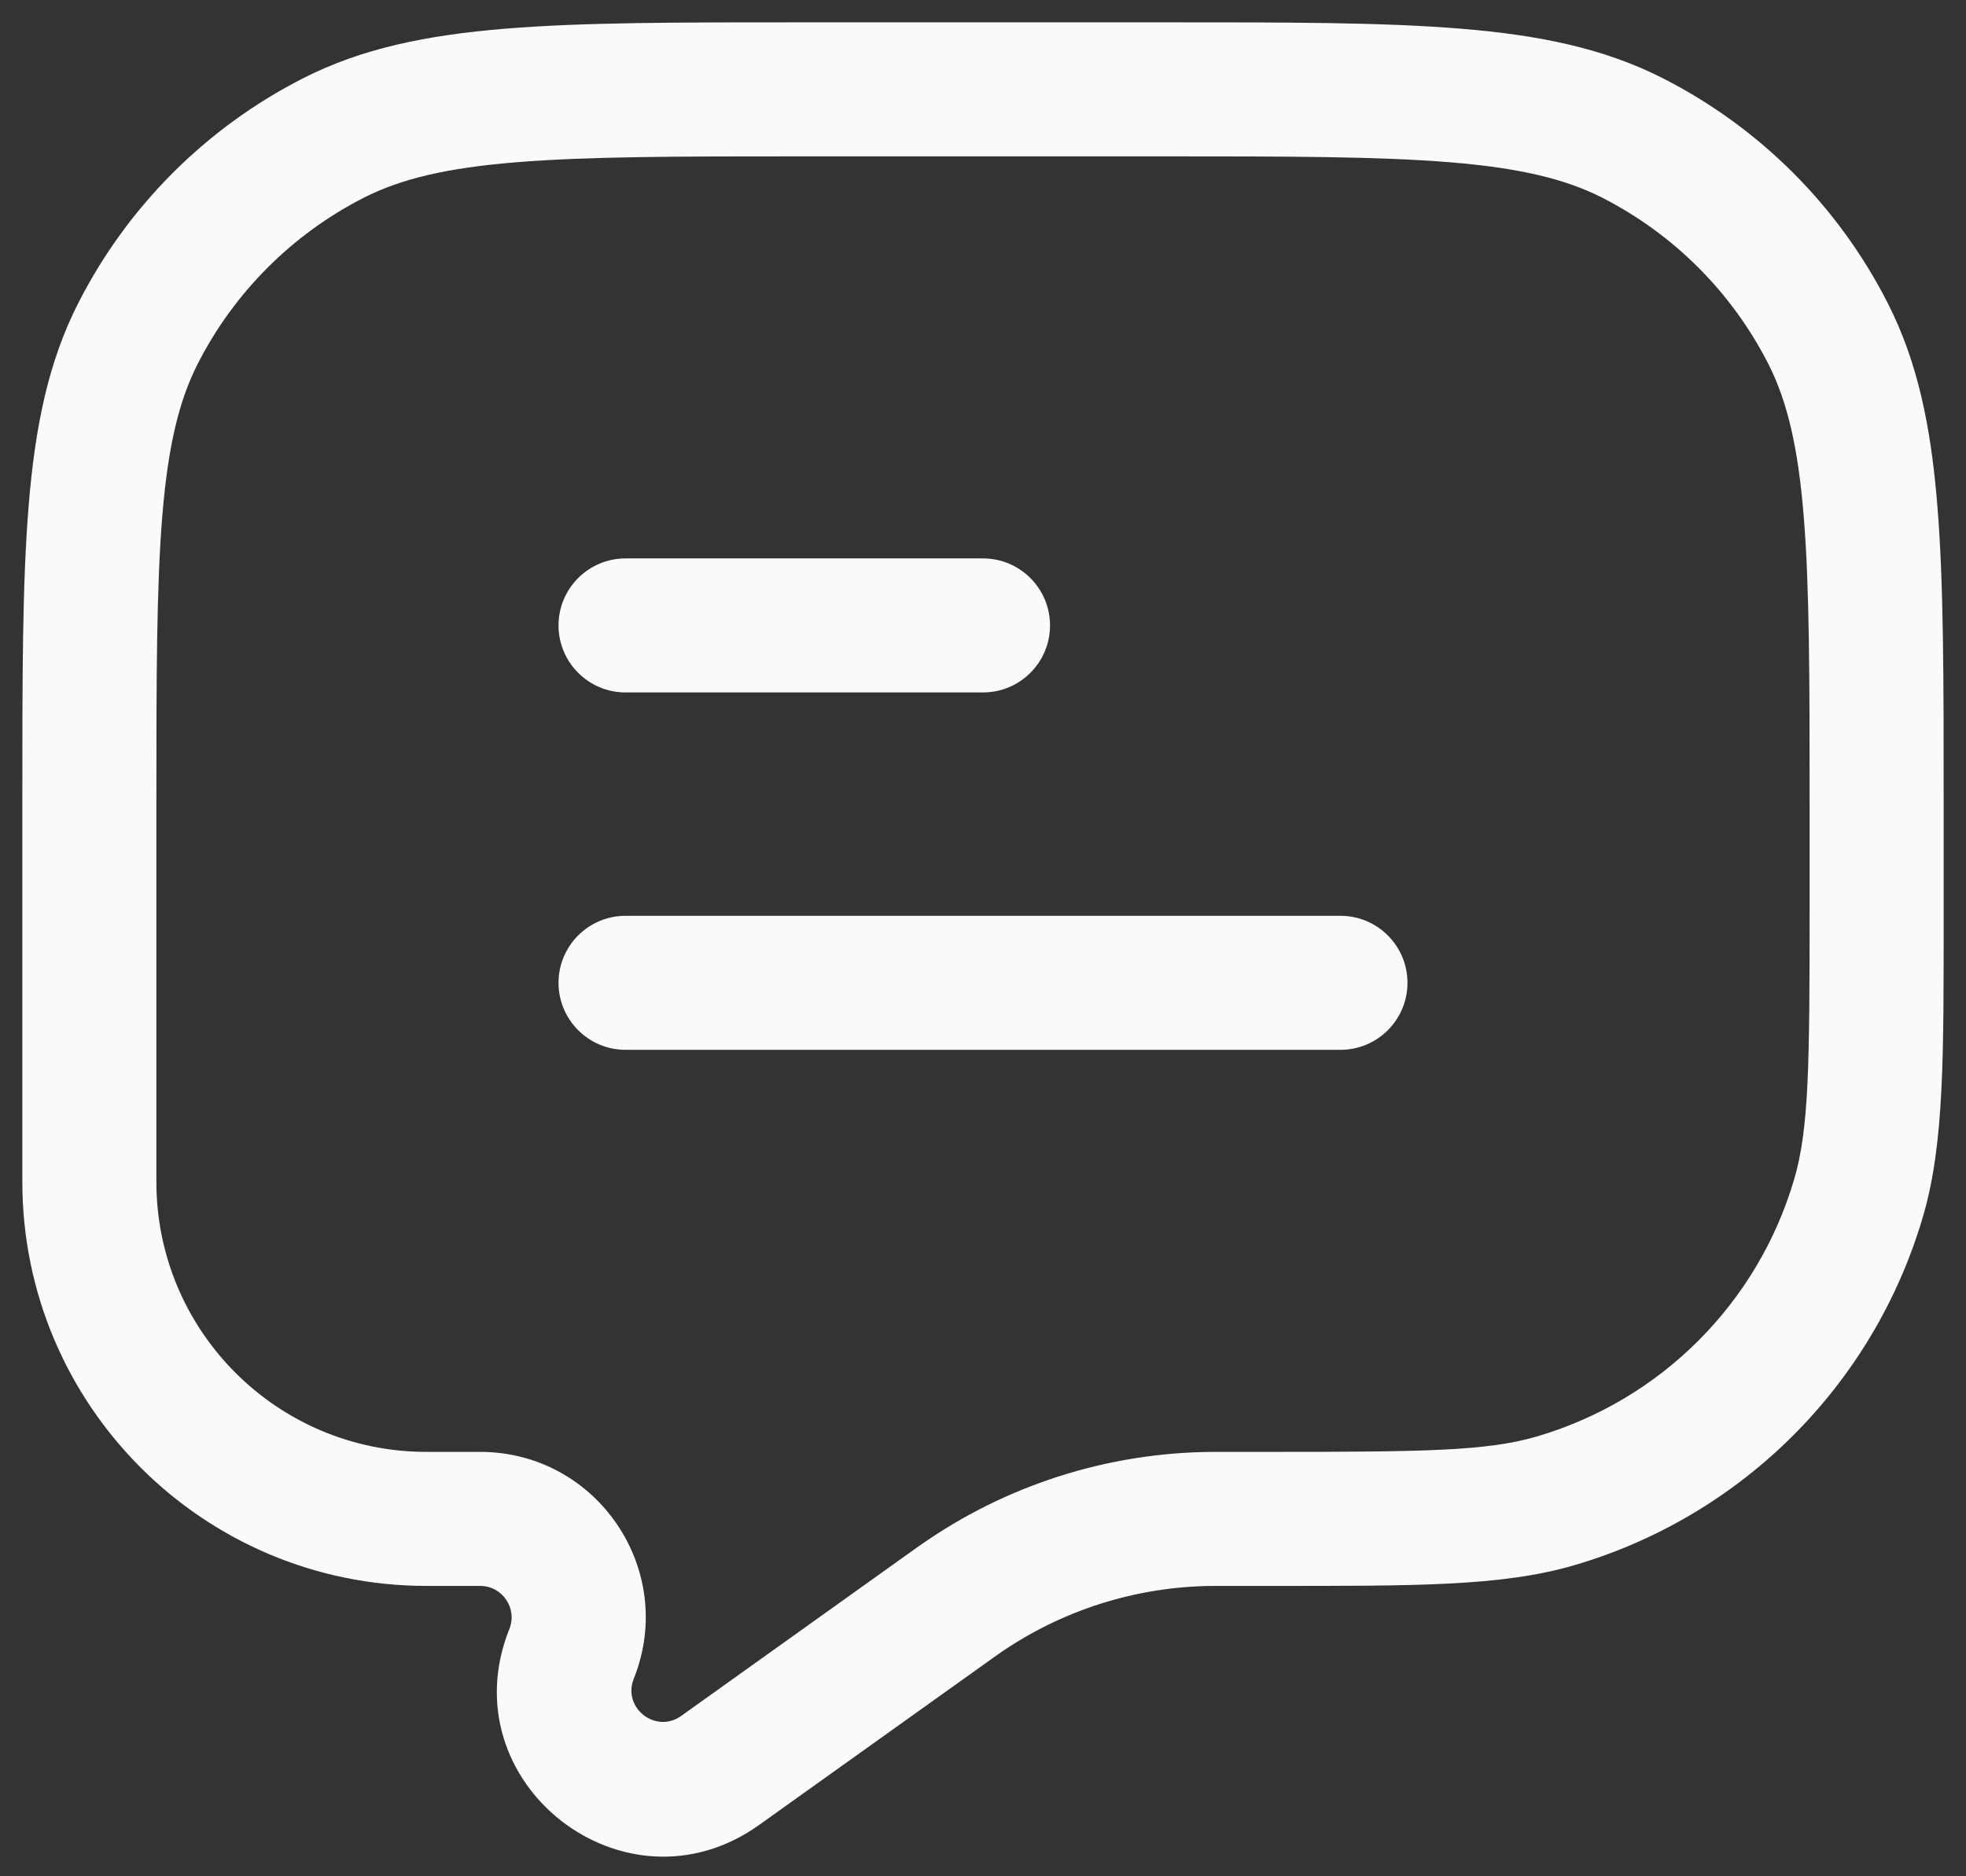 <svg width="22" height="21" viewBox="0 0 22 21" fill="none" xmlns="http://www.w3.org/2000/svg">
<rect x="0" y="0" width="22" height="21" fill="#333333" stroke="none"/>
<path d="M10.669 17.951L11.105 18.561L11.105 18.561L10.669 17.951ZM10.722 17.913L10.29 17.3L10.722 17.913ZM13.57 17L13.575 17.75L13.57 17ZM6.396 18.51L7.092 18.789L6.396 18.51ZM8.058 19.815L7.623 19.205L7.623 19.205L8.058 19.815ZM20.798 13.407L21.518 13.618L20.798 13.407ZM17.407 16.798L17.618 17.518L17.407 16.798ZM3.73 1.545L4.071 2.213L3.73 1.545ZM1.545 3.73L2.213 4.071L1.545 3.73ZM18.27 1.545L17.93 2.213L18.27 1.545ZM20.455 3.73L19.787 4.071L20.455 3.73ZM7 10.25C6.586 10.25 6.25 10.586 6.25 11C6.25 11.414 6.586 11.75 7 11.75V10.25ZM15 11.75C15.414 11.75 15.75 11.414 15.75 11C15.75 10.586 15.414 10.25 15 10.25V11.75ZM7 6.25C6.586 6.25 6.25 6.586 6.25 7C6.25 7.414 6.586 7.75 7 7.75L7 6.25ZM11 7.75C11.414 7.75 11.75 7.414 11.75 7C11.75 6.586 11.414 6.25 11 6.25L11 7.75ZM13 0.25H9V1.75H13V0.25ZM0.25 9V13.228H1.75V9H0.25ZM21.75 10.184V9H20.25V10.184H21.75ZM4.772 17.75H5.373V16.25H4.772V17.75ZM8.494 20.426L11.105 18.561L10.233 17.34L7.623 19.205L8.494 20.426ZM13.635 17.75H14.184V16.25H13.635V17.75ZM11.105 18.561C11.133 18.541 11.144 18.533 11.154 18.526L10.29 17.3C10.275 17.311 10.259 17.322 10.233 17.34L11.105 18.561ZM13.635 16.25C13.604 16.25 13.585 16.25 13.566 16.25L13.575 17.75C13.588 17.75 13.602 17.75 13.635 17.75V16.25ZM11.154 18.526C11.863 18.026 12.708 17.756 13.575 17.75L13.566 16.25C12.392 16.258 11.249 16.624 10.29 17.3L11.154 18.526ZM5.373 17.75C5.622 17.75 5.792 18.001 5.7 18.232L7.092 18.789C7.579 17.573 6.683 16.25 5.373 16.25V17.75ZM5.7 18.232C5.013 19.948 6.99 21.5 8.494 20.426L7.623 19.205C7.337 19.409 6.962 19.114 7.092 18.789L5.7 18.232ZM20.25 10.184C20.25 11.926 20.242 12.636 20.078 13.196L21.518 13.618C21.758 12.8 21.75 11.821 21.75 10.184H20.25ZM14.184 17.75C15.821 17.75 16.8 17.758 17.618 17.518L17.196 16.078C16.636 16.242 15.926 16.25 14.184 16.25V17.75ZM20.078 13.196C19.671 14.585 18.585 15.671 17.196 16.078L17.618 17.518C19.497 16.967 20.967 15.497 21.518 13.618L20.078 13.196ZM0.25 13.228C0.25 15.726 2.274 17.75 4.772 17.75V16.25C3.103 16.25 1.75 14.897 1.75 13.228H0.25ZM9 0.25C7.612 0.25 6.526 0.249 5.655 0.321C4.775 0.393 4.048 0.541 3.39 0.877L4.071 2.213C4.482 2.004 4.99 1.88 5.777 1.816C6.573 1.751 7.587 1.75 9 1.75V0.25ZM1.75 9C1.75 7.587 1.751 6.573 1.816 5.777C1.88 4.99 2.004 4.482 2.213 4.071L0.877 3.39C0.541 4.048 0.393 4.775 0.321 5.655C0.249 6.526 0.25 7.612 0.25 9H1.75ZM3.39 0.877C2.308 1.428 1.428 2.308 0.877 3.39L2.213 4.071C2.621 3.271 3.271 2.621 4.071 2.213L3.39 0.877ZM13 1.75C14.412 1.75 15.427 1.751 16.223 1.816C17.01 1.88 17.518 2.004 17.93 2.213L18.61 0.877C17.952 0.541 17.225 0.393 16.345 0.321C15.474 0.249 14.388 0.25 13 0.25V1.75ZM21.75 9C21.75 7.612 21.751 6.526 21.679 5.655C21.608 4.775 21.459 4.048 21.123 3.39L19.787 4.071C19.996 4.482 20.12 4.99 20.184 5.777C20.249 6.573 20.25 7.587 20.25 9H21.75ZM17.93 2.213C18.729 2.621 19.379 3.271 19.787 4.071L21.123 3.39C20.572 2.308 19.692 1.428 18.61 0.877L17.93 2.213ZM7 11.75H15V10.25H7V11.75ZM7 7.75L11 7.75L11 6.25L7 6.25L7 7.75Z" fill="#FAFAFA"/>
</svg>
